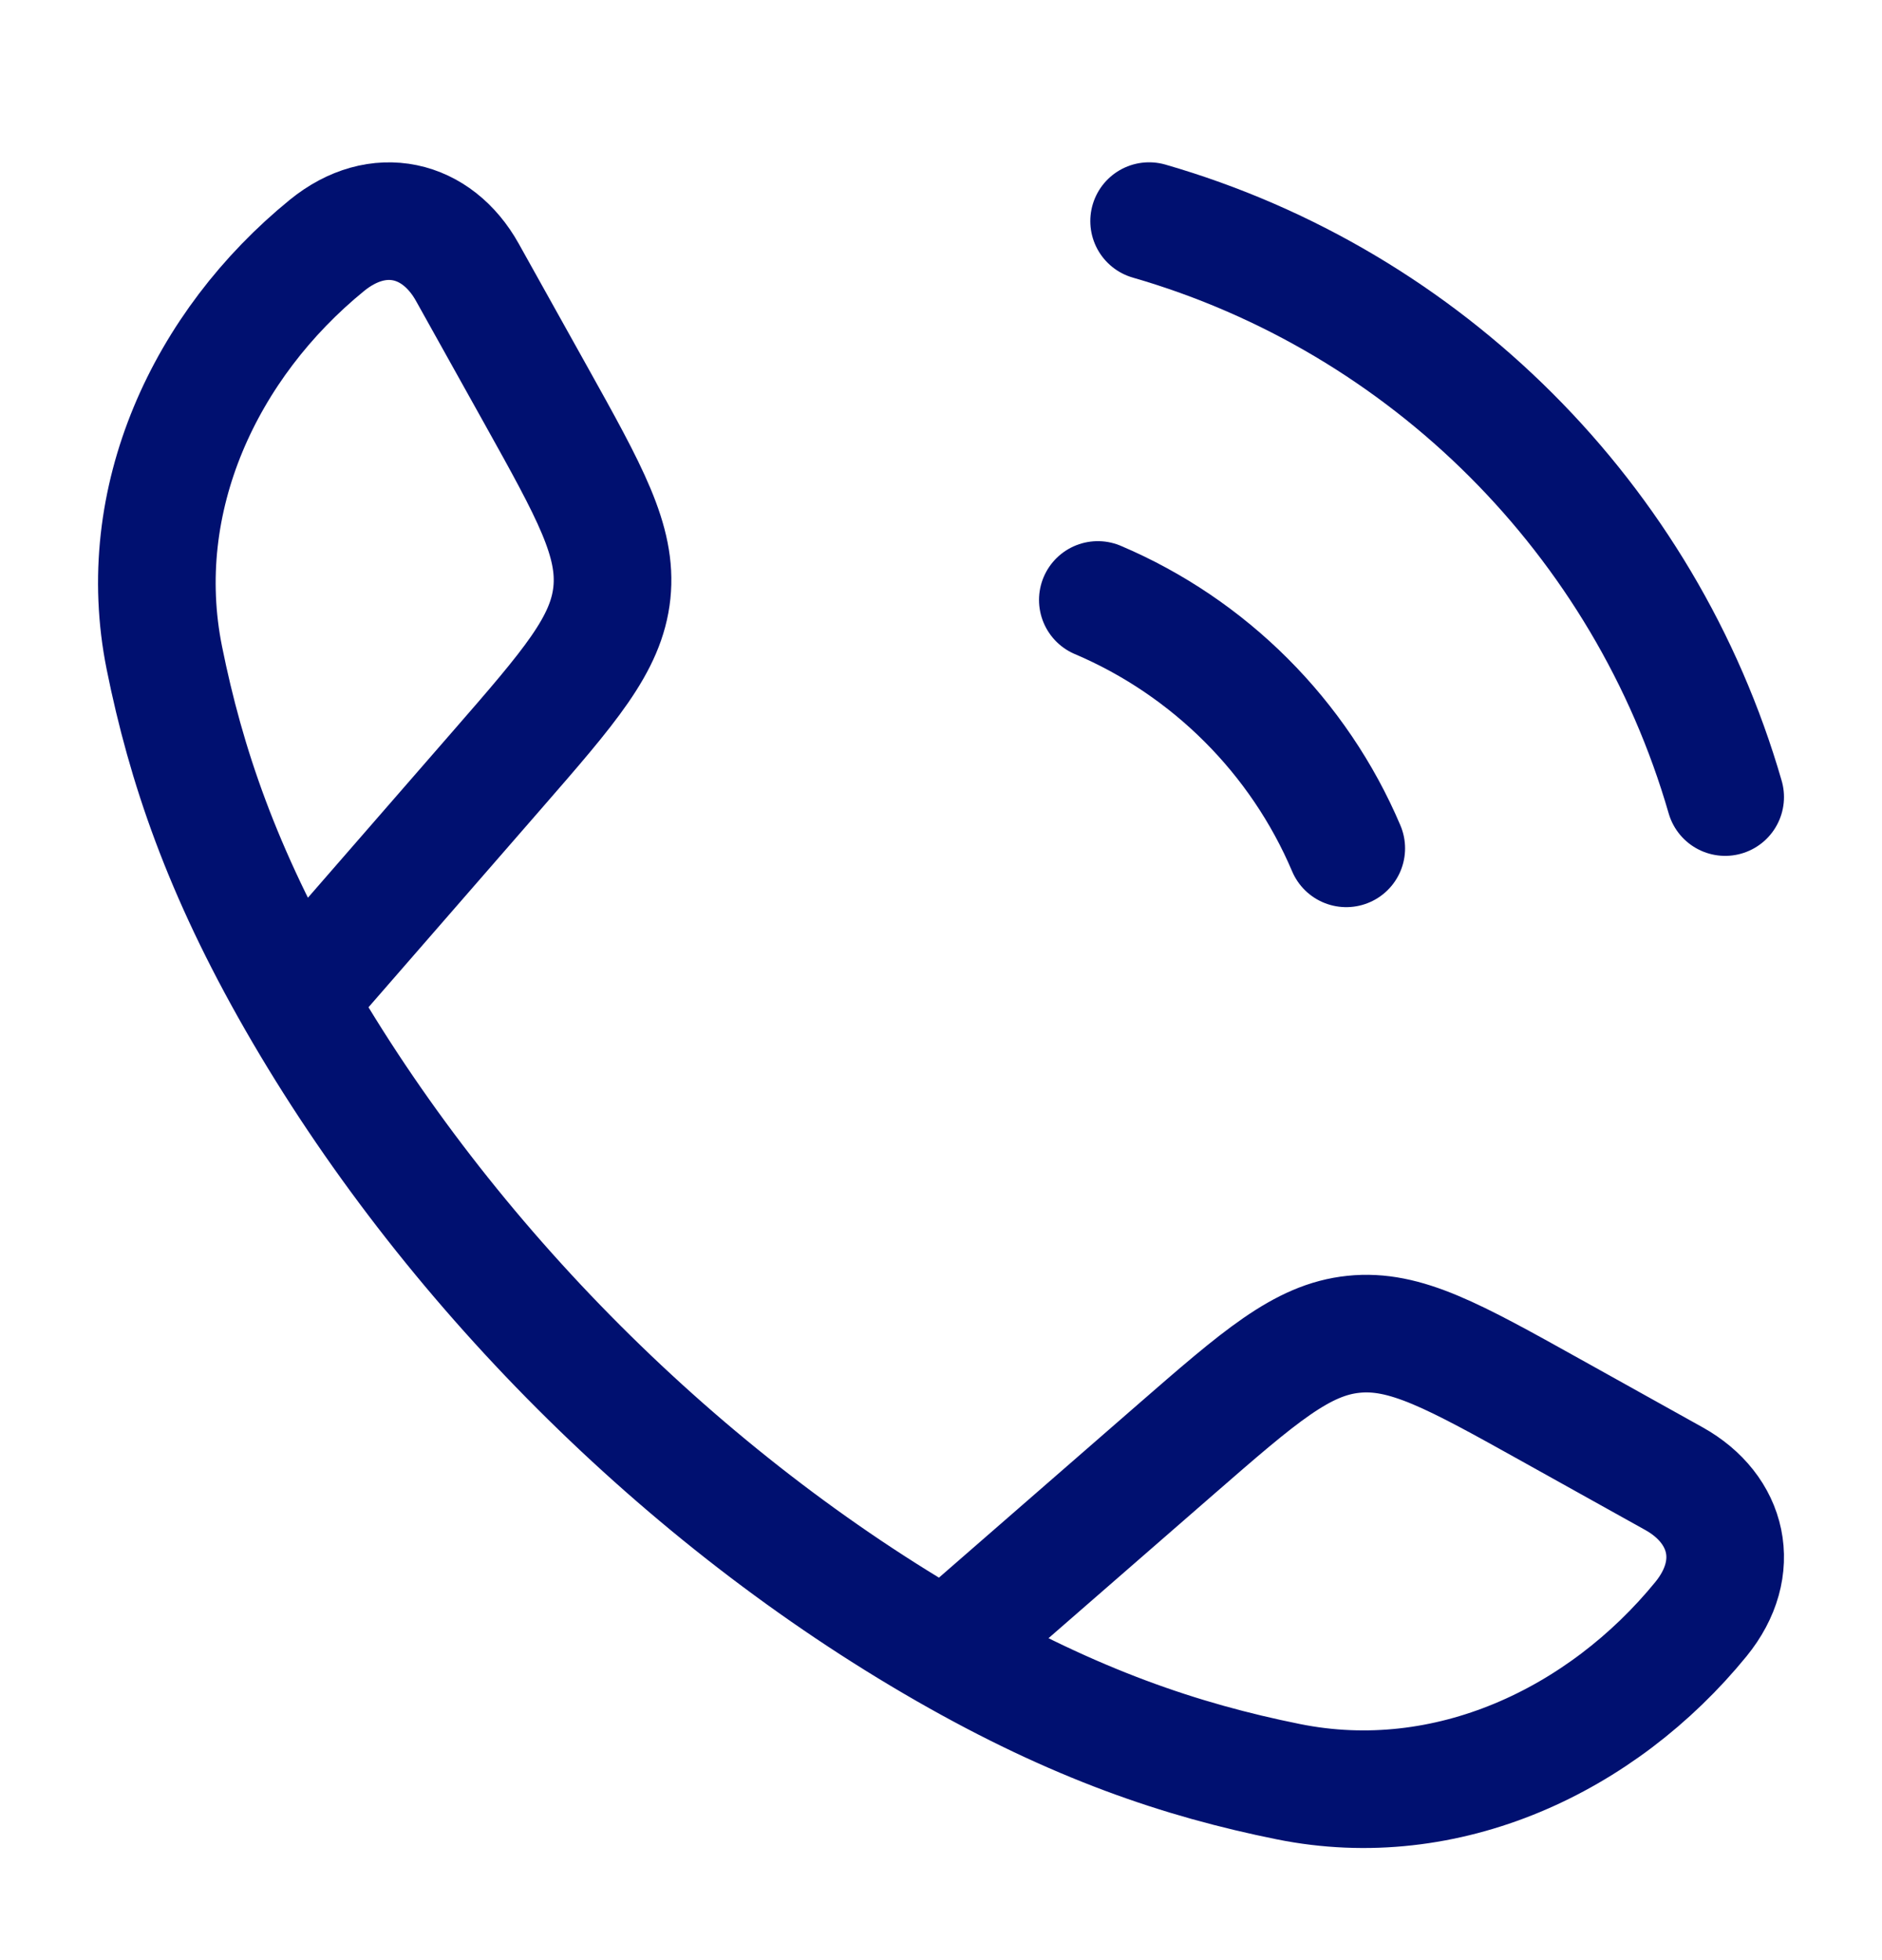 <svg width="24" height="25" viewBox="0 0 24 25" fill="none" xmlns="http://www.w3.org/2000/svg">
<path d="M3.778 12.763C2.83 11.11 2.372 9.76 2.096 8.392C1.688 6.368 2.622 4.391 4.169 3.13C4.823 2.597 5.573 2.779 5.96 3.473L6.833 5.039C7.525 6.281 7.871 6.902 7.803 7.56C7.734 8.218 7.267 8.754 6.334 9.826L3.778 12.763ZM3.778 12.763C5.697 16.109 8.708 19.122 12.058 21.043M12.058 21.043C13.711 21.991 15.06 22.448 16.429 22.724C18.452 23.133 20.429 22.198 21.691 20.651C22.224 19.997 22.041 19.247 21.348 18.86L19.781 17.987C18.539 17.295 17.919 16.949 17.26 17.018C16.602 17.086 16.066 17.553 14.994 18.486L12.058 21.043Z" stroke="#001070" stroke-width="1.5" stroke-linejoin="round"/>
<path d="M14 7.652C15.423 8.257 16.564 9.397 17.168 10.82M14.654 2.82C18.191 3.841 20.979 6.629 22 10.166" stroke="#001070" stroke-width="1.5" stroke-linecap="round"/>
</svg>
